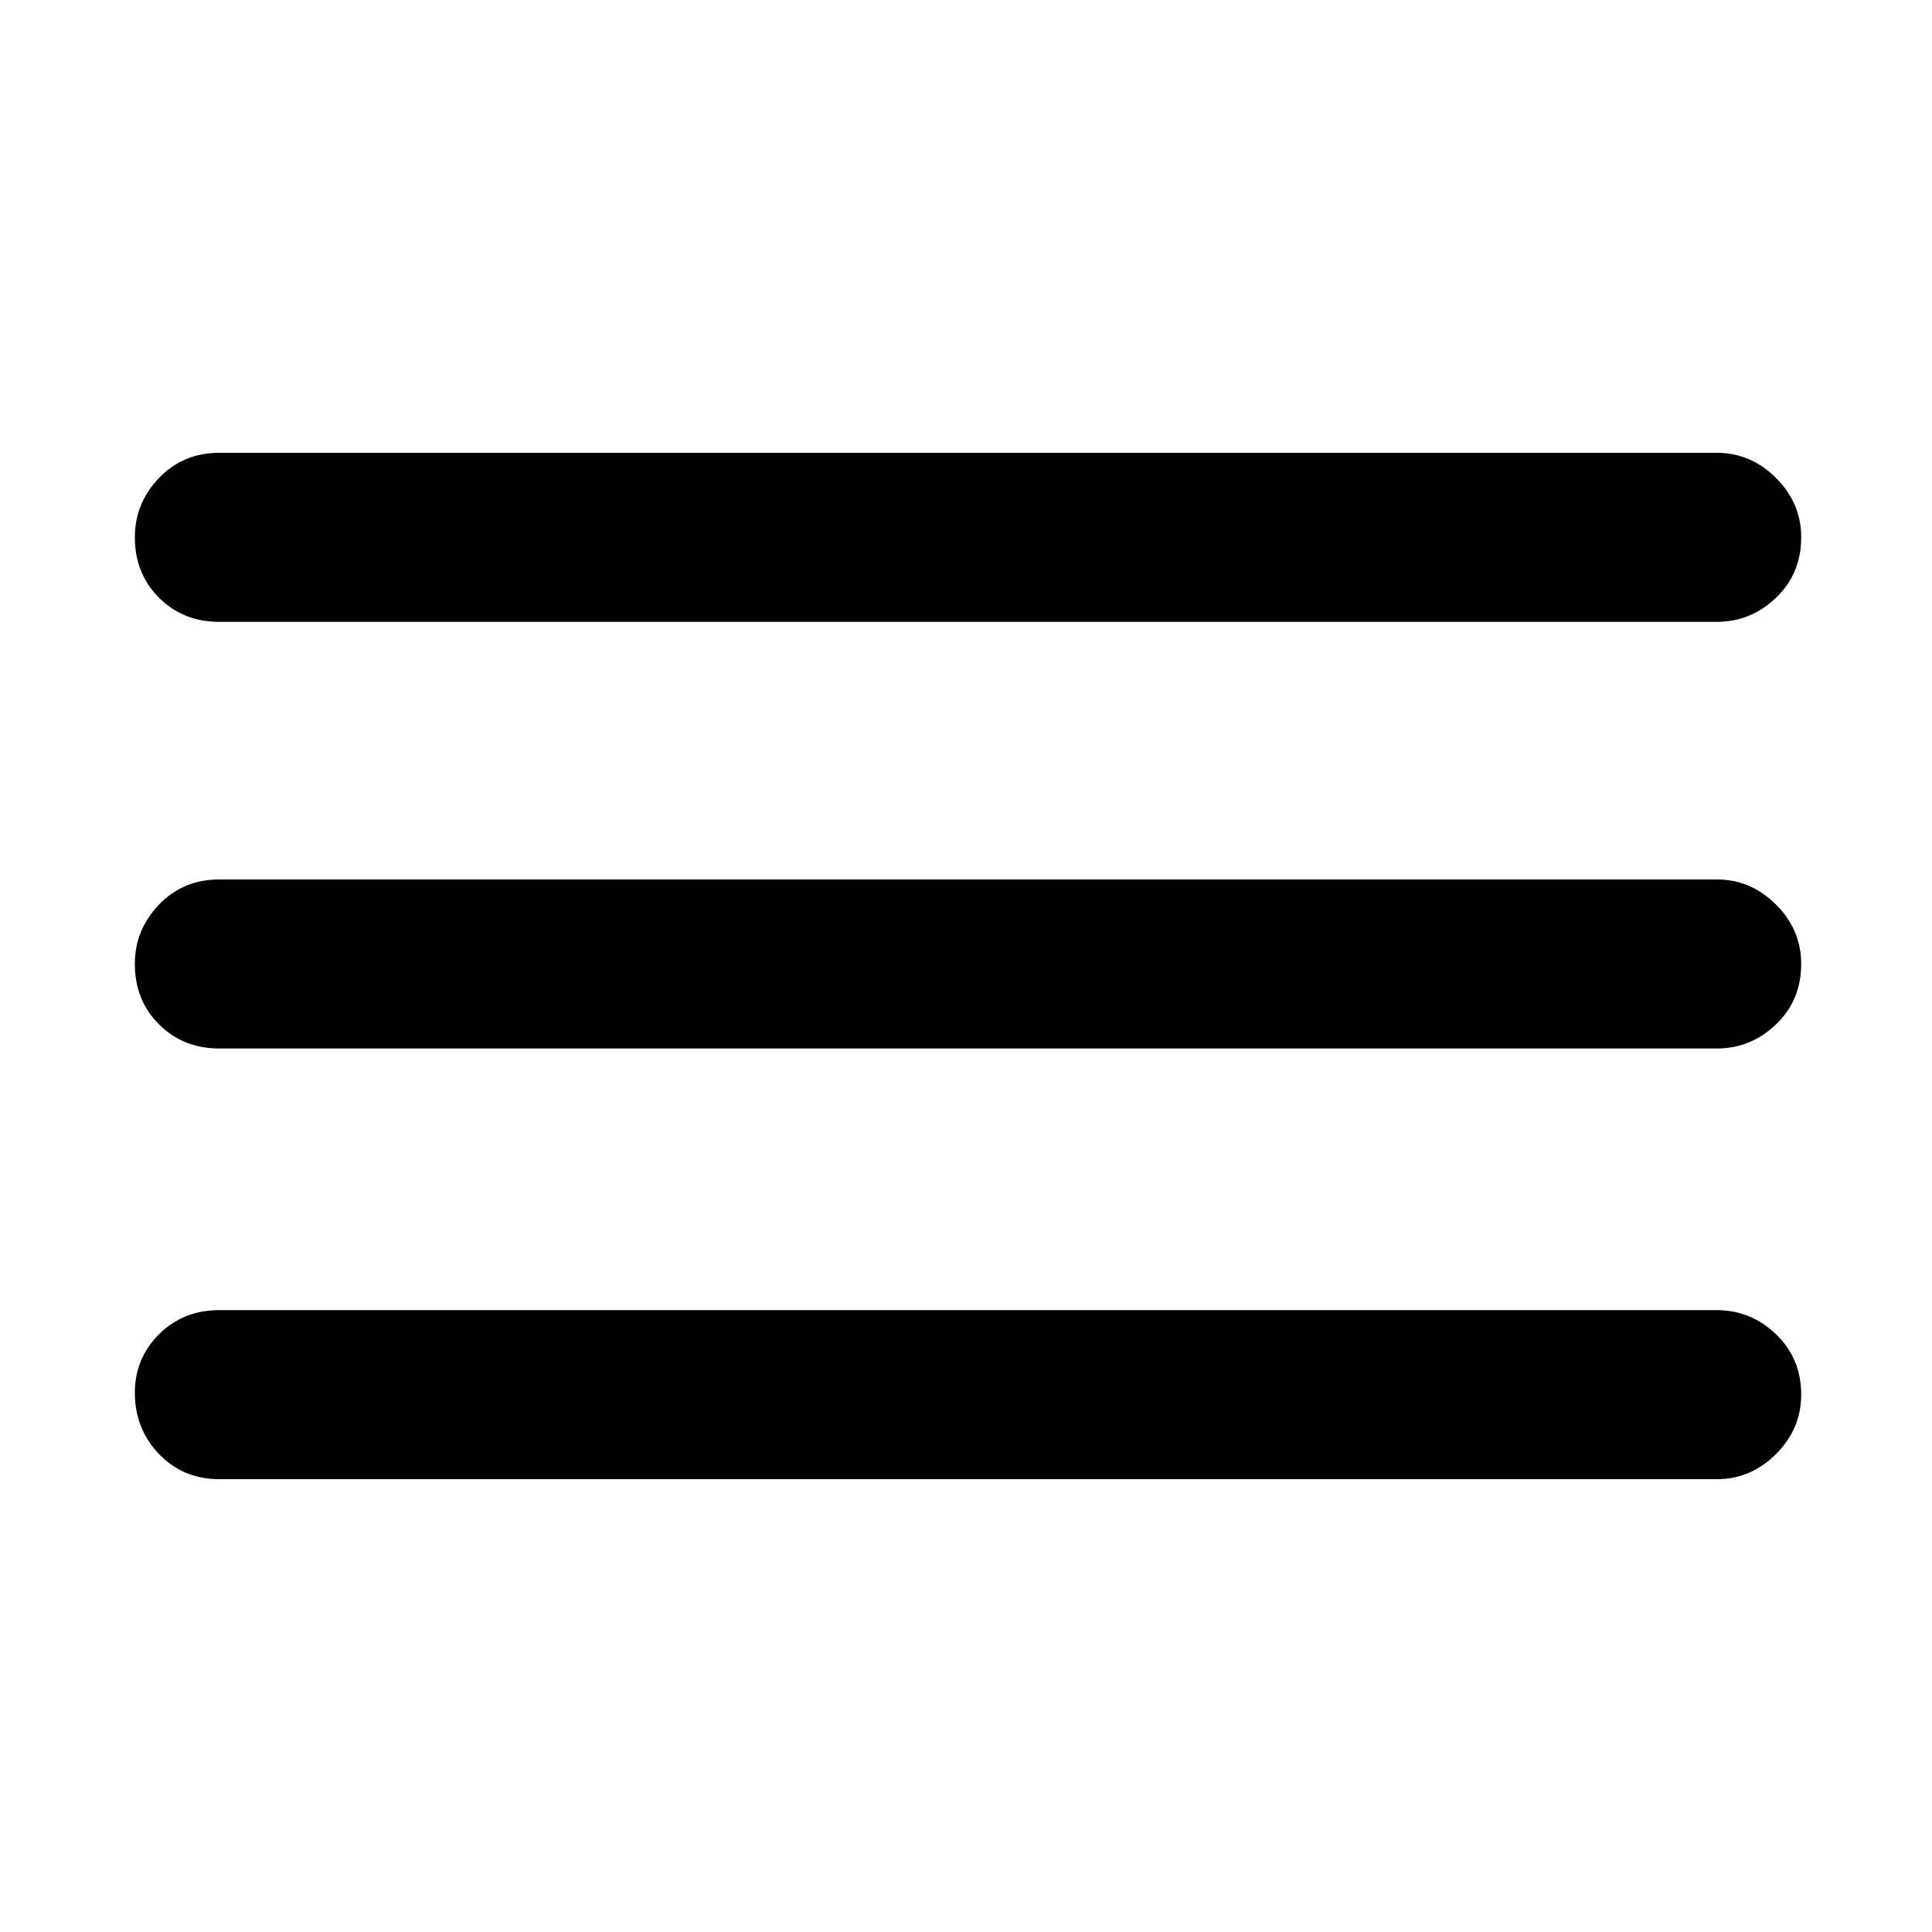 <svg xmlns="http://www.w3.org/2000/svg" height="40" width="40"><path d="M4.542 30.625q-.75 0-1.25-.521t-.5-1.271q0-.708.5-1.208t1.25-.5h31q.708 0 1.229.5.521.5.521 1.25 0 .708-.521 1.229-.521.521-1.229.521Zm0-8.917q-.75 0-1.25-.5t-.5-1.25q0-.708.5-1.229.5-.521 1.25-.521h31q.708 0 1.229.521.521.521.521 1.229 0 .75-.521 1.25t-1.229.5Zm0-8.833q-.75 0-1.25-.5t-.5-1.25q0-.708.5-1.229.5-.521 1.25-.521h31q.708 0 1.229.521.521.521.521 1.229 0 .75-.521 1.25t-1.229.5Z"/></svg>